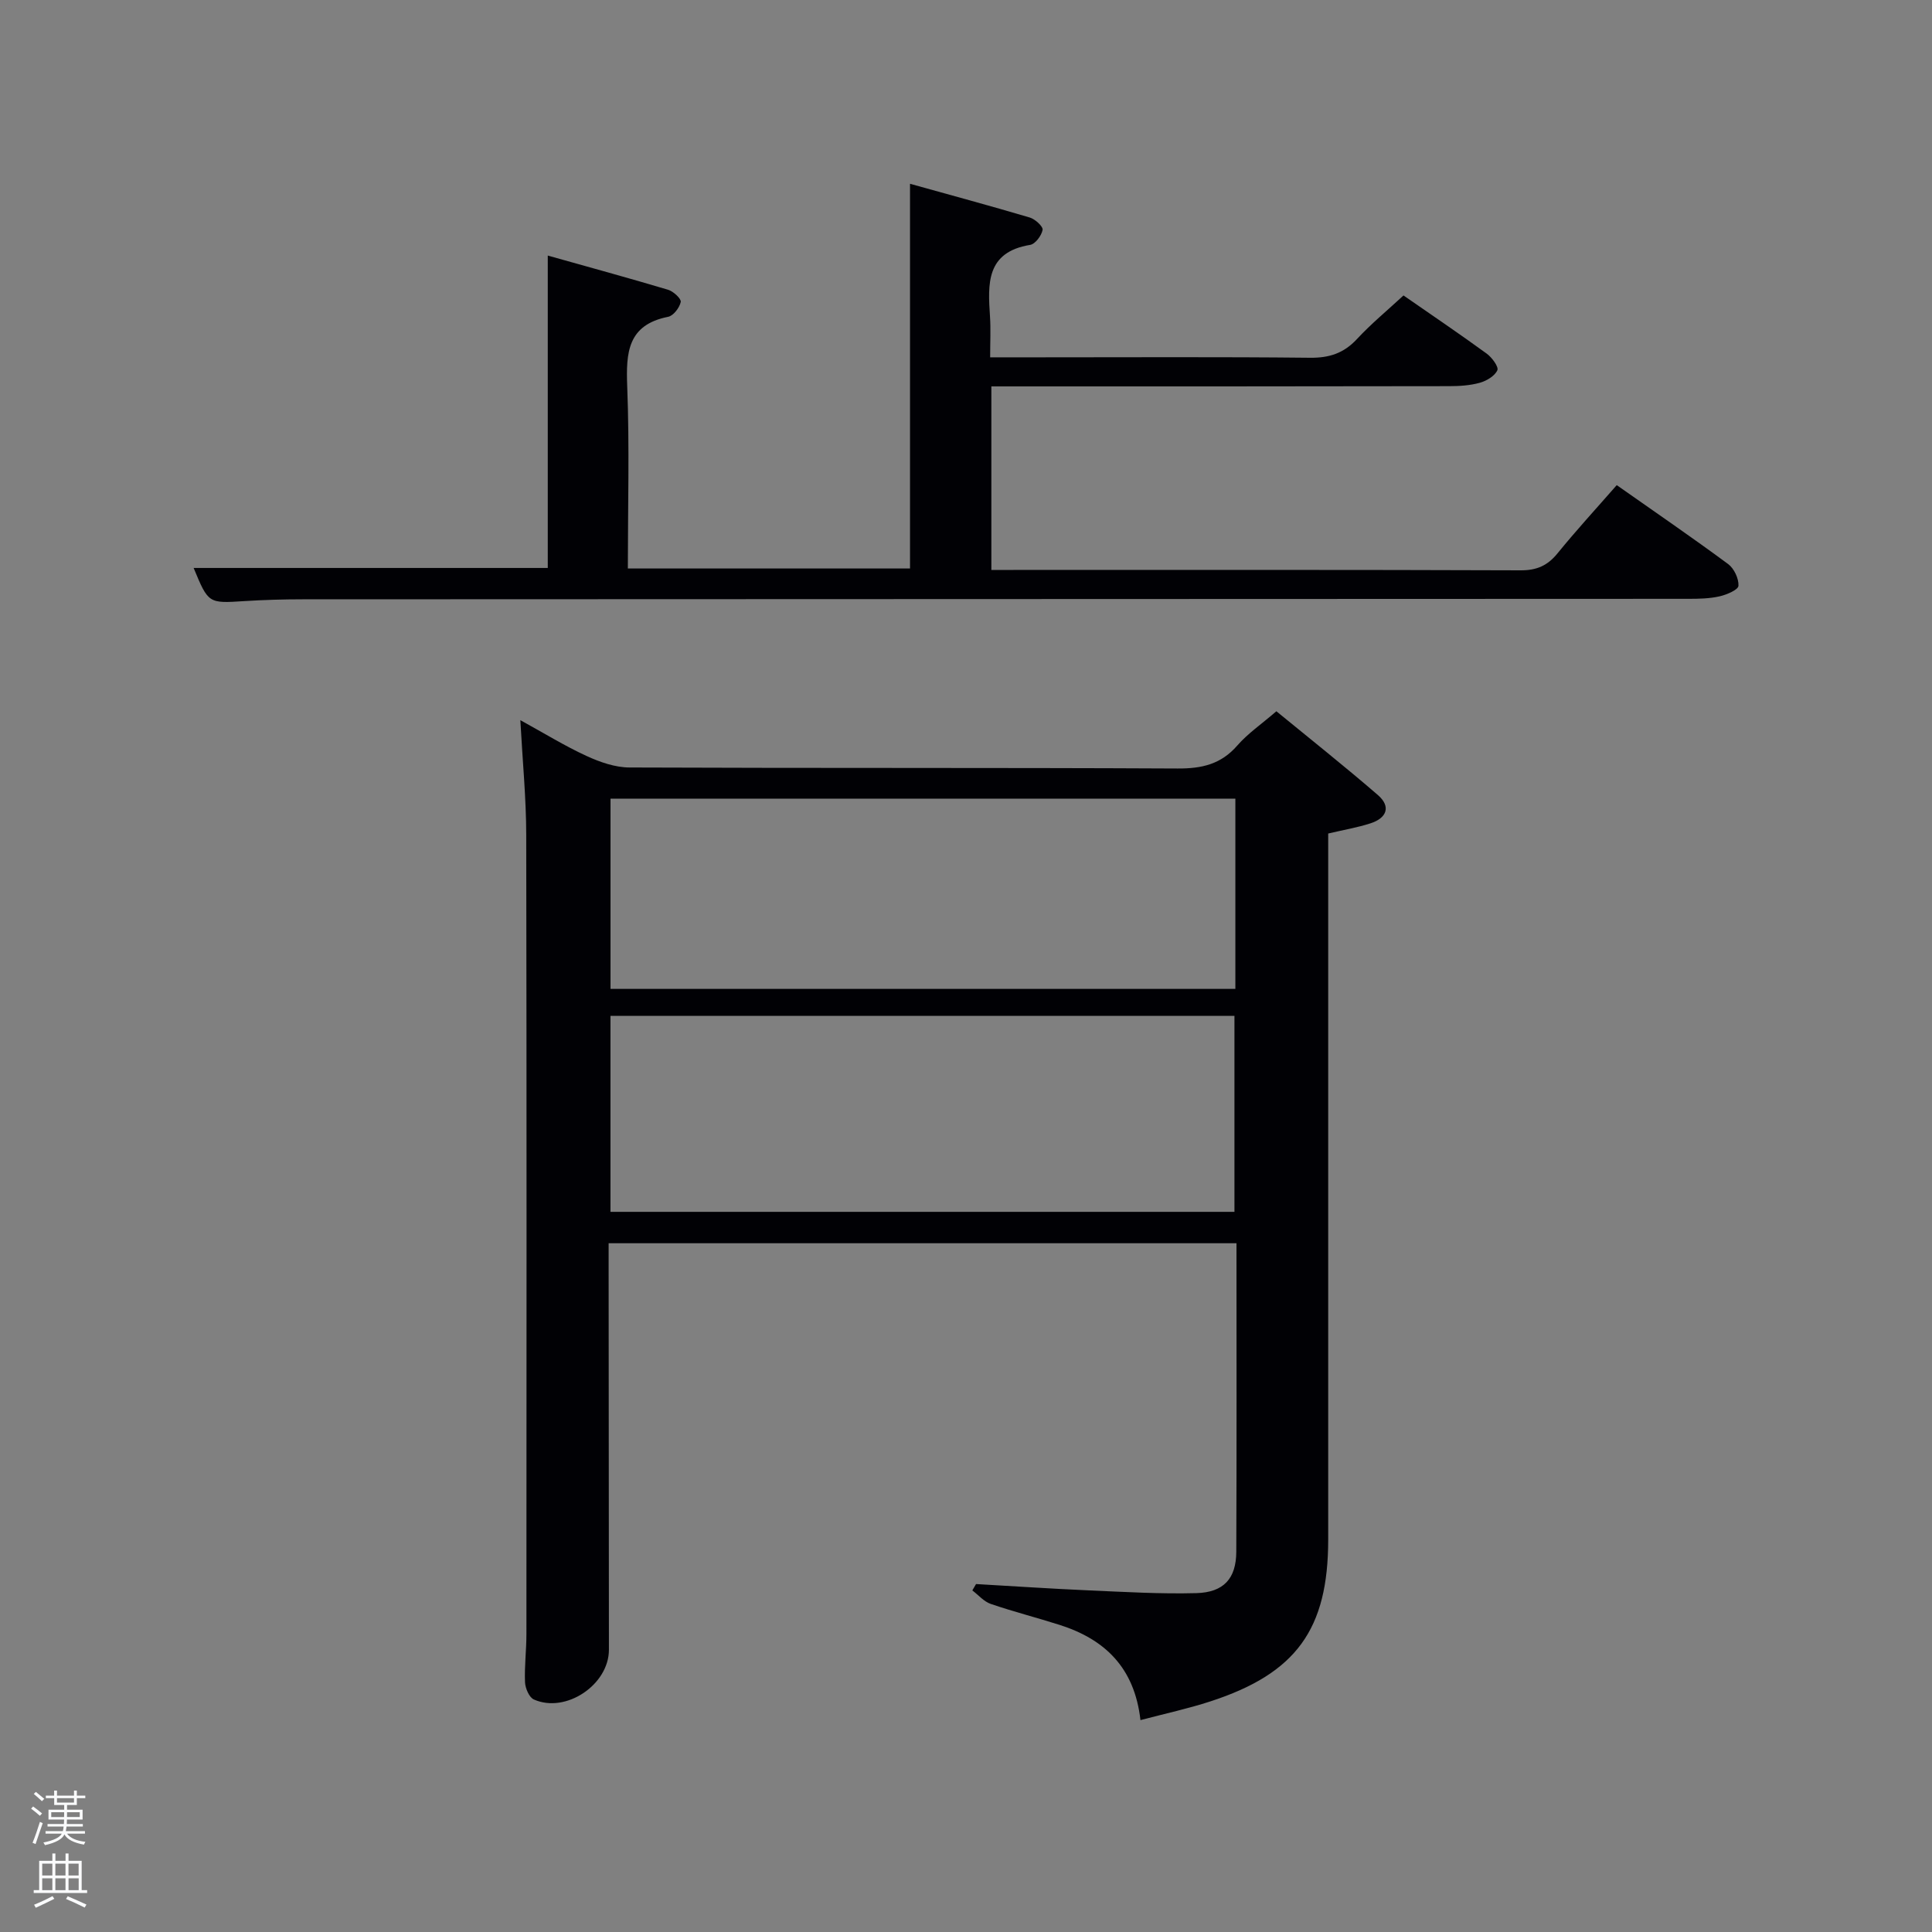 <svg enable-background="new 0 0 400 400" viewBox="0 0 400 400" xmlns="http://www.w3.org/2000/svg"><rect x="0" y="0" width="400" height="400" fill="#808080" stroke="none"/><path d="m6.44 374.46.42-.45c.65.47 1.27.95 1.85 1.44l-.45.49c-.65-.56-1.25-1.06-1.82-1.48m.93 7.33-.63-.26c.55-1.36 1.05-2.8 1.52-4.33.19.1.38.19.59.27-.46 1.29-.95 2.73-1.48 4.32m-.38-10.38.44-.42c.43.34 1.01.82 1.74 1.44l-.49.49c-.53-.51-1.09-1.01-1.69-1.51m2.5.35h1.72v-1.04h.59v1.04h3.52v-1.04h.59v1.04h1.75v.53h-1.75v1.42h-2.03v.97h3.22v2.03h-3.24c0 .35-.01.66-.03.93h3.32v.53h-3.37c-.03.27-.08.58-.15.94h3.96v.53h-3.71c.67.92 1.93 1.48 3.79 1.68-.13.24-.23.44-.29.59-2.13-.38-3.48-1.08-4.04-2.12-.43.97-1.77 1.72-4.03 2.23-.09-.19-.2-.37-.33-.55 2.1-.42 3.37-1.03 3.81-1.83h-3.36v-.53h3.58c.08-.29.13-.61.16-.94h-3.33v-.53h3.39c.02-.27.04-.58.04-.93h-3.23v-2.03h3.25v-.97h-2.07v-1.42h-1.73zm1.12 3.44v1h2.65c.01-.3.02-.44.02-.4v-.25-.35zm1.19-2h3.52v-.91h-3.52zm4.71 2h-2.63v.59c0 .15-.01.28-.01.4h2.64z" fill="#fafbfc"/><path d="m13.56 383.74h.63v1.52h2.72v6.07h1.13v.6h-11.06v-.6h1.13v-6.07h2.73v-1.52h.63v1.52h2.1v-1.52zm-2.69 8.83.38.56c-1.24.63-2.53 1.25-3.85 1.85-.1-.21-.21-.42-.34-.63 1.36-.55 2.63-1.15 3.81-1.78m-2.13-4.27h2.1v-2.45h-2.1zm0 3.04h2.1v-2.46h-2.1zm2.72-3.04h2.1v-2.45h-2.1zm0 3.04h2.1v-2.46h-2.1zm6.07 3.6c-1.41-.71-2.7-1.3-3.86-1.78l.35-.56c1.45.62 2.75 1.19 3.88 1.72zm-1.25-9.09h-2.1v2.45h2.1zm-2.09 5.49h2.1v-2.46h-2.1z" fill="#fafbfc"/><g fill="#010105"><path d="m236.12 356.13c-1.23-10.89-7.4-16.74-16.73-19.71-4.74-1.51-9.57-2.74-14.28-4.35-1.42-.49-2.54-1.84-3.8-2.79.26-.44.51-.88.77-1.32 7.77.44 15.53.97 23.31 1.31 7.43.32 14.89.77 22.31.57 5.67-.16 8.23-3.03 8.26-8.55.09-21.16.04-42.32.04-63.89-43.2 0-86.25 0-129.99 0v5.16c.02 26.33.04 52.66.06 78.99.01 7.24-8.91 13.26-15.54 10.31-.97-.43-1.77-2.31-1.83-3.56-.14-3.31.29-6.65.29-9.97.02-55.16.06-110.33-.04-165.49-.01-7.6-.76-15.21-1.22-23.74 5.04 2.77 9.25 5.37 13.72 7.42 2.76 1.27 5.91 2.37 8.88 2.38 37.83.16 75.66.02 113.49.21 5.01.03 8.98-.88 12.35-4.76 2.16-2.48 4.96-4.39 8.09-7.09 7 5.74 14.13 11.39 21 17.33 2.81 2.43 1.83 4.8-1.54 5.88-2.66.86-5.45 1.33-8.73 2.1v5.67 140.49c0 18.6-6.61 27.75-24.44 33.54-4.55 1.48-9.26 2.5-14.43 3.86zm19.46-105.23c0-13.54 0-27.04 0-40.57-43.22 0-86.25 0-129.19 0v40.57zm.19-85.55c-43.43 0-86.46 0-129.37 0v39.39h129.37c0-13.18 0-26.11 0-39.39z"/><path d="m205.25 80v38h4.61c35 0 69.99-.05 104.99.08 3.34.01 5.57-.99 7.63-3.53 3.86-4.75 8.01-9.26 12.25-14.11 7.92 5.57 15.59 10.82 23.06 16.34 1.23.91 2.22 3.01 2.14 4.5-.04.83-2.45 1.86-3.93 2.19-2.08.47-4.28.51-6.43.51-95.66.04-191.31.06-286.97.1-4 0-8 .12-11.99.37-7.46.48-7.46.53-10.52-6.86h73.32c0-21.23 0-42.6 0-64.68 8.22 2.31 16.59 4.6 24.91 7.08 1.1.33 2.76 1.87 2.62 2.53-.25 1.19-1.52 2.86-2.61 3.07-8.41 1.67-8.74 7.42-8.47 14.43.48 12.45.13 24.92.13 37.68h58.42c0-26.23 0-52.59 0-79.65 8.14 2.27 16.51 4.53 24.81 6.99 1.1.33 2.76 1.86 2.64 2.55-.22 1.19-1.52 2.94-2.58 3.11-9.16 1.5-8.76 8.08-8.31 14.85.17 2.62.03 5.26.03 8.43h10.25c18.66 0 37.33-.11 55.99.09 3.97.04 6.97-.93 9.69-3.86 2.93-3.16 6.29-5.93 9.65-9.04 5.81 4.03 11.59 7.94 17.22 12.04 1.09.79 2.53 2.75 2.21 3.45-.54 1.19-2.23 2.2-3.64 2.59-2.04.57-4.25.7-6.39.7-29.65.06-59.31.05-88.98.05-1.8 0-3.6 0-5.75 0z"/></g></svg>